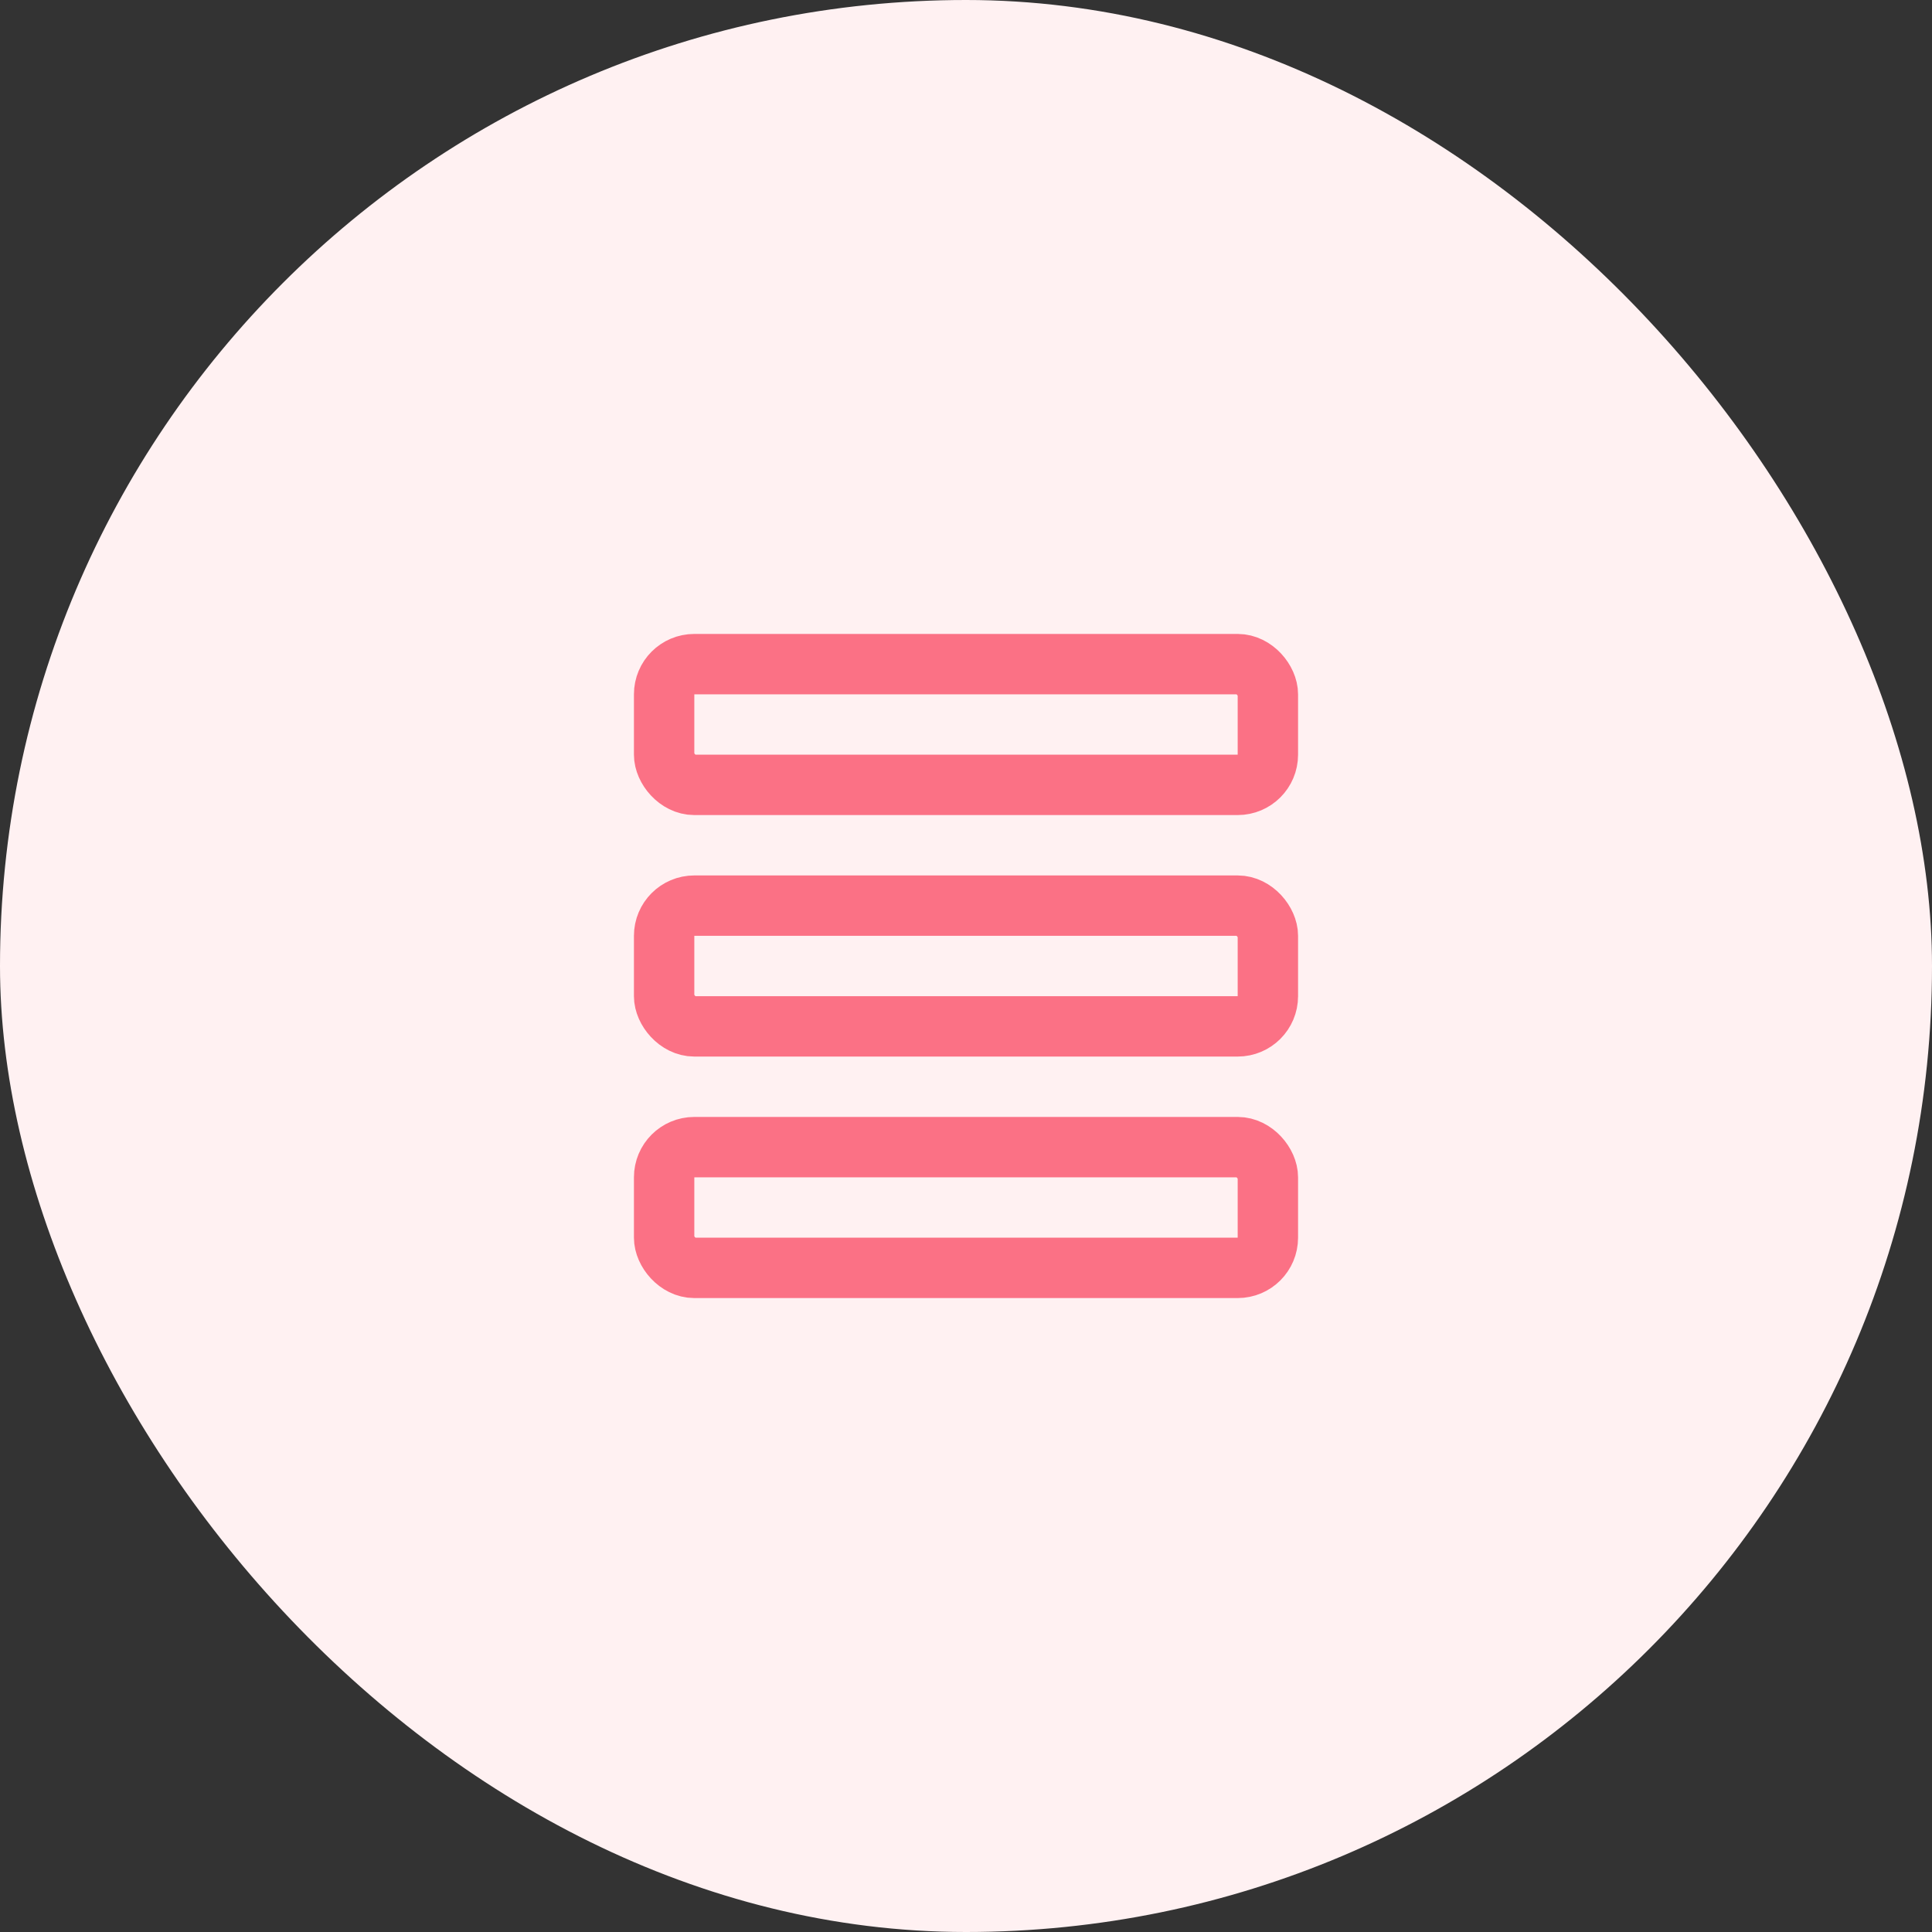 <svg width="64" height="64" viewBox="0 0 64 64" fill="none" xmlns="http://www.w3.org/2000/svg">
  <rect x="0" y="0" width="64" height="64" fill="#333333" stroke="none"/>
  <rect width="64" height="64" rx="32" fill="#FFF1F2" />
  <rect x="22" y="22" width="20" height="4" rx="1" stroke="#FB7185" stroke-width="2" stroke-linecap="round" stroke-linejoin="round"/>
  <rect x="22" y="30" width="20" height="4" rx="1" stroke="#FB7185" stroke-width="2" stroke-linecap="round" stroke-linejoin="round"/>
  <rect x="22" y="38" width="20" height="4" rx="1" stroke="#FB7185" stroke-width="2" stroke-linecap="round" stroke-linejoin="round"/>
</svg> 